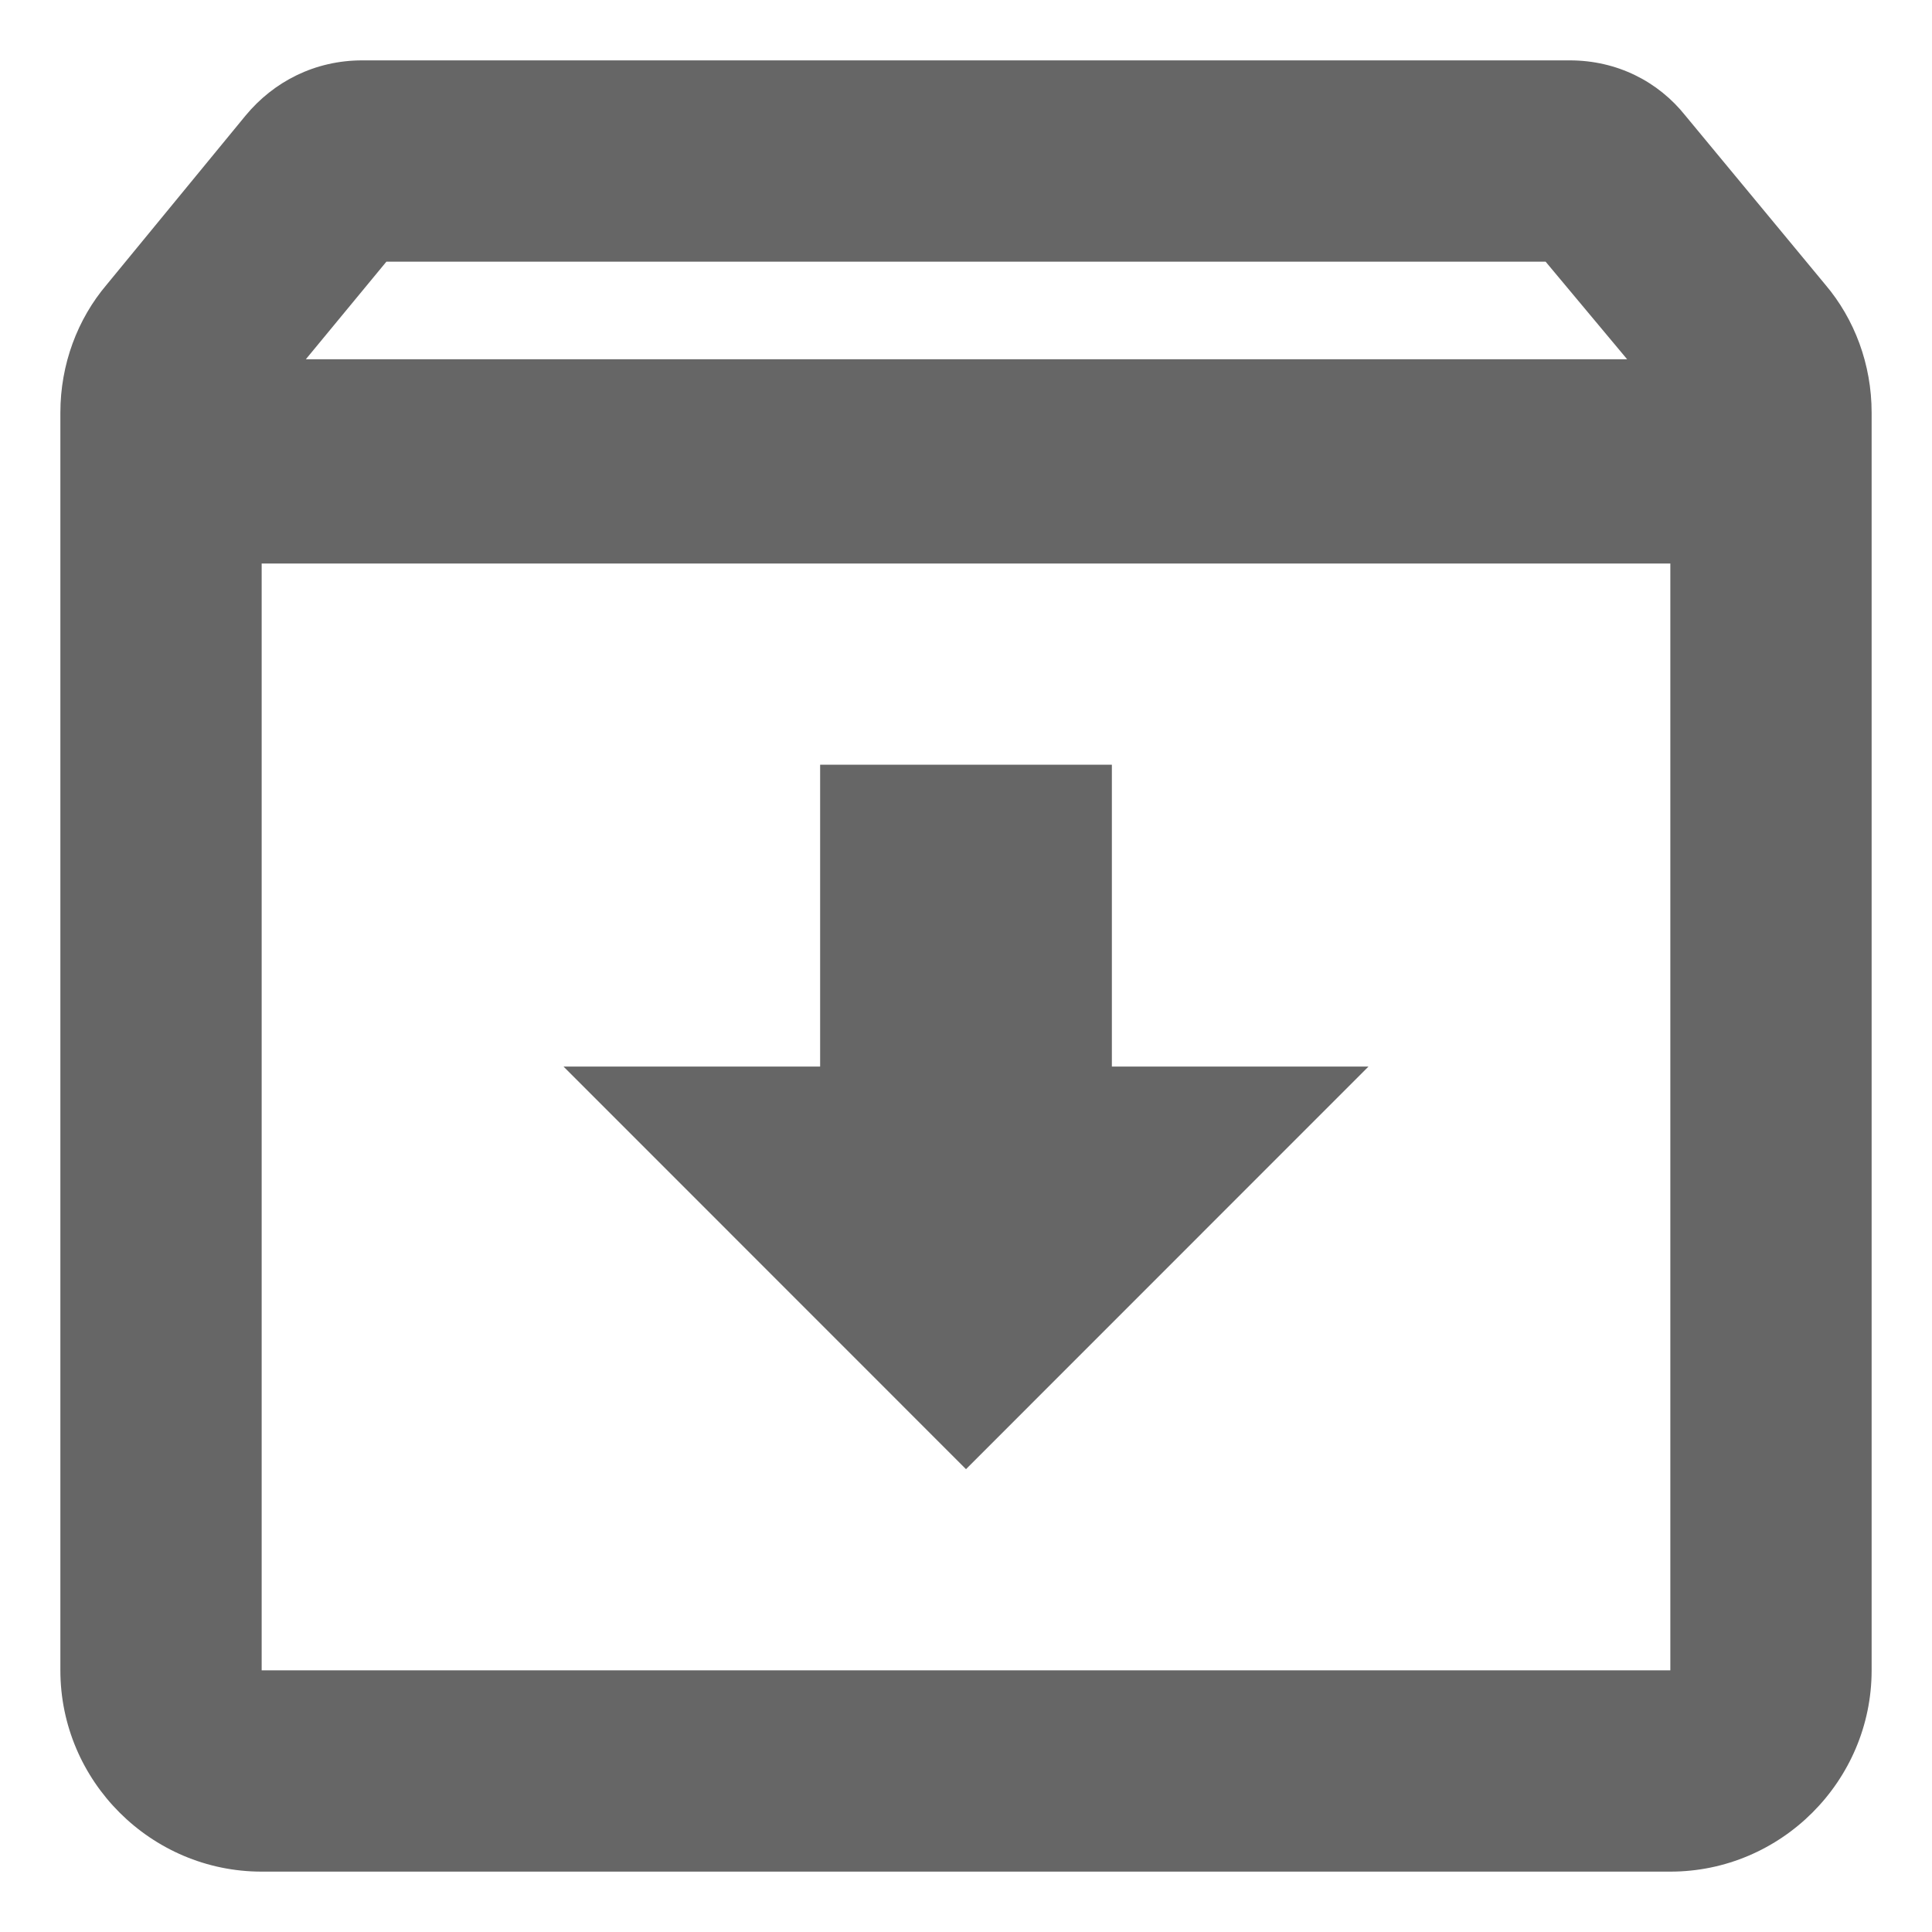 <svg width="16" height="16" viewBox="0 0 16 16" fill="none" xmlns="http://www.w3.org/2000/svg">
<path d="M15.117 2.358L13.958 0.958C13.733 0.675 13.392 0.5 13 0.5H3C2.608 0.5 2.267 0.675 2.033 0.958L0.883 2.358C0.642 2.642 0.5 3.017 0.5 3.417V13.833C0.5 14.75 1.25 15.5 2.167 15.5H13.833C14.75 15.5 15.5 14.75 15.5 13.833V3.417C15.5 3.017 15.358 2.642 15.117 2.358ZM3.2 2.167H12.8L13.475 2.975H2.533L3.2 2.167ZM2.167 13.833V4.667H13.833V13.833H2.167ZM9.208 6.333H6.792V8.833H4.667L8 12.167L11.333 8.833H9.208V6.333Z" fill="#666666"/>
</svg>
